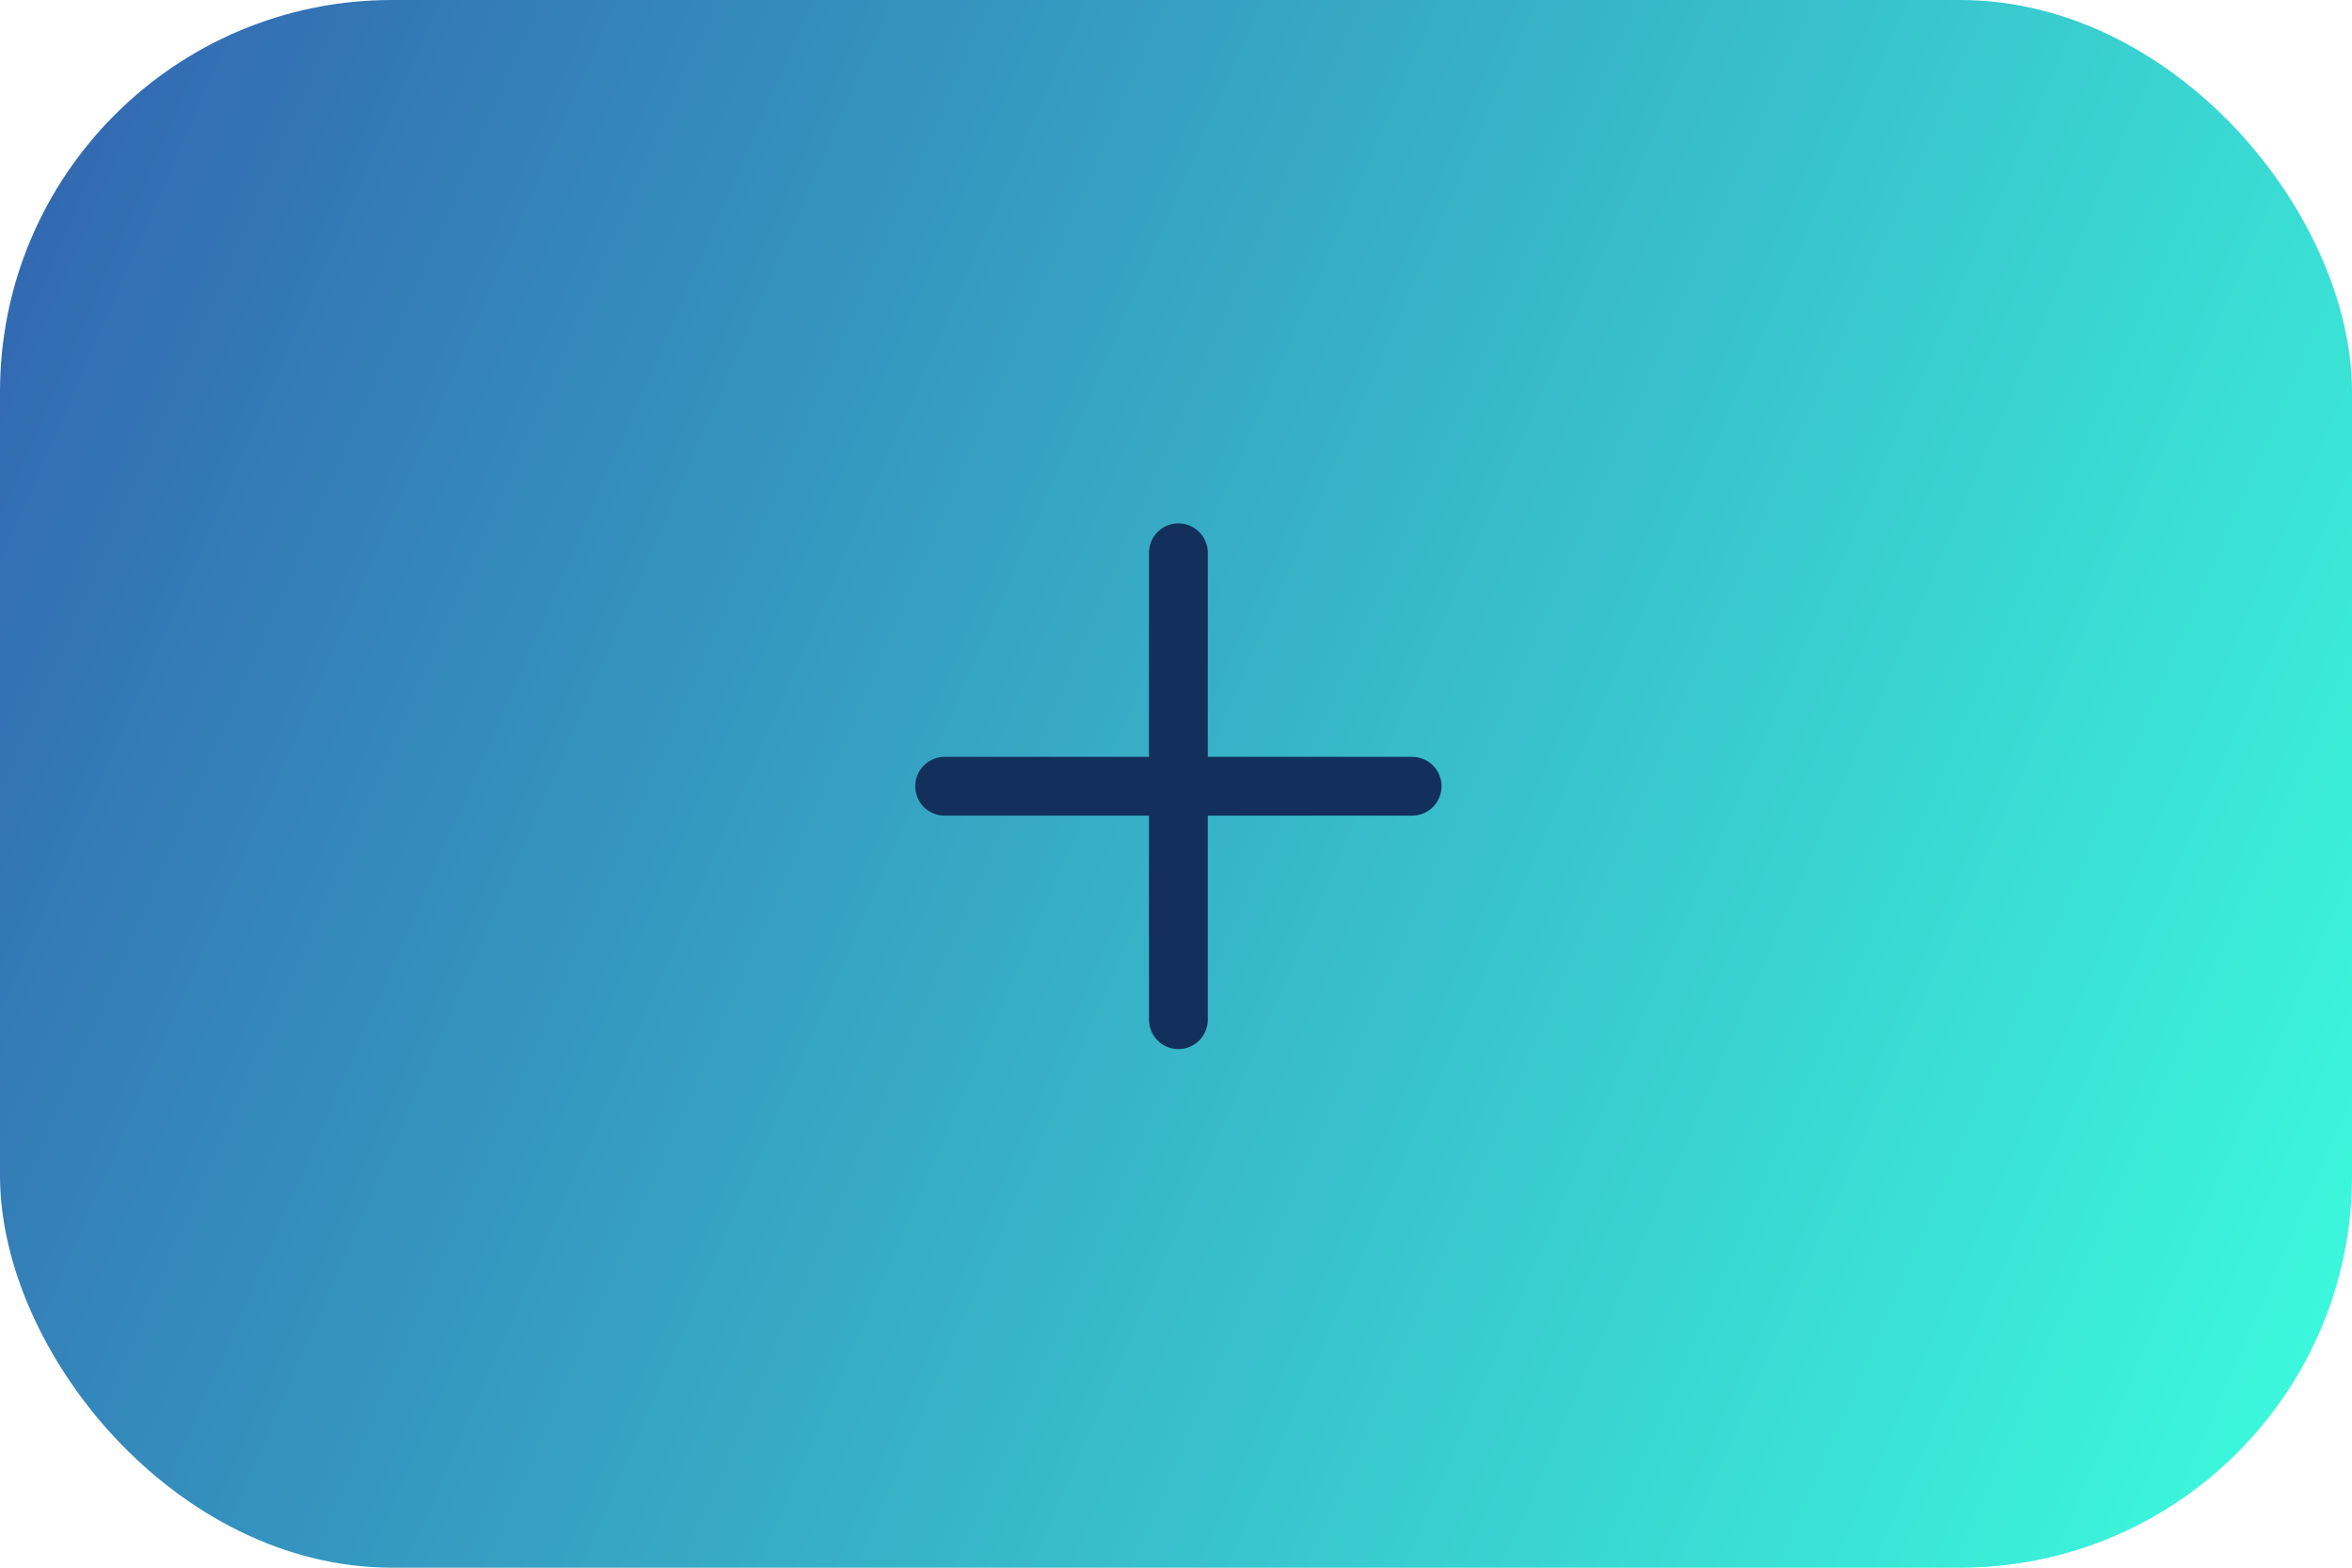 <svg width="60" height="40" viewBox="0 0 60 40" fill="none" xmlns="http://www.w3.org/2000/svg">
<rect width="60" height="40" rx="10" fill="url(#paint0_linear_2105_1113)"/>
<path d="M30.061 14.104V26.018" stroke="#12305B" stroke-width="1.5" stroke-linecap="round" stroke-linejoin="round"/>
<path d="M36.024 20.061H24.098" stroke="#12305B" stroke-width="1.5" stroke-linecap="round" stroke-linejoin="round"/>
<defs>
<linearGradient id="paint0_linear_2105_1113" x1="60" y1="40" x2="-5.086" y2="11.694" gradientUnits="userSpaceOnUse">
<stop stop-color="#3CFEDE"/>
<stop offset="1" stop-color="#3263B0"/>
</linearGradient>
</defs>
</svg>
